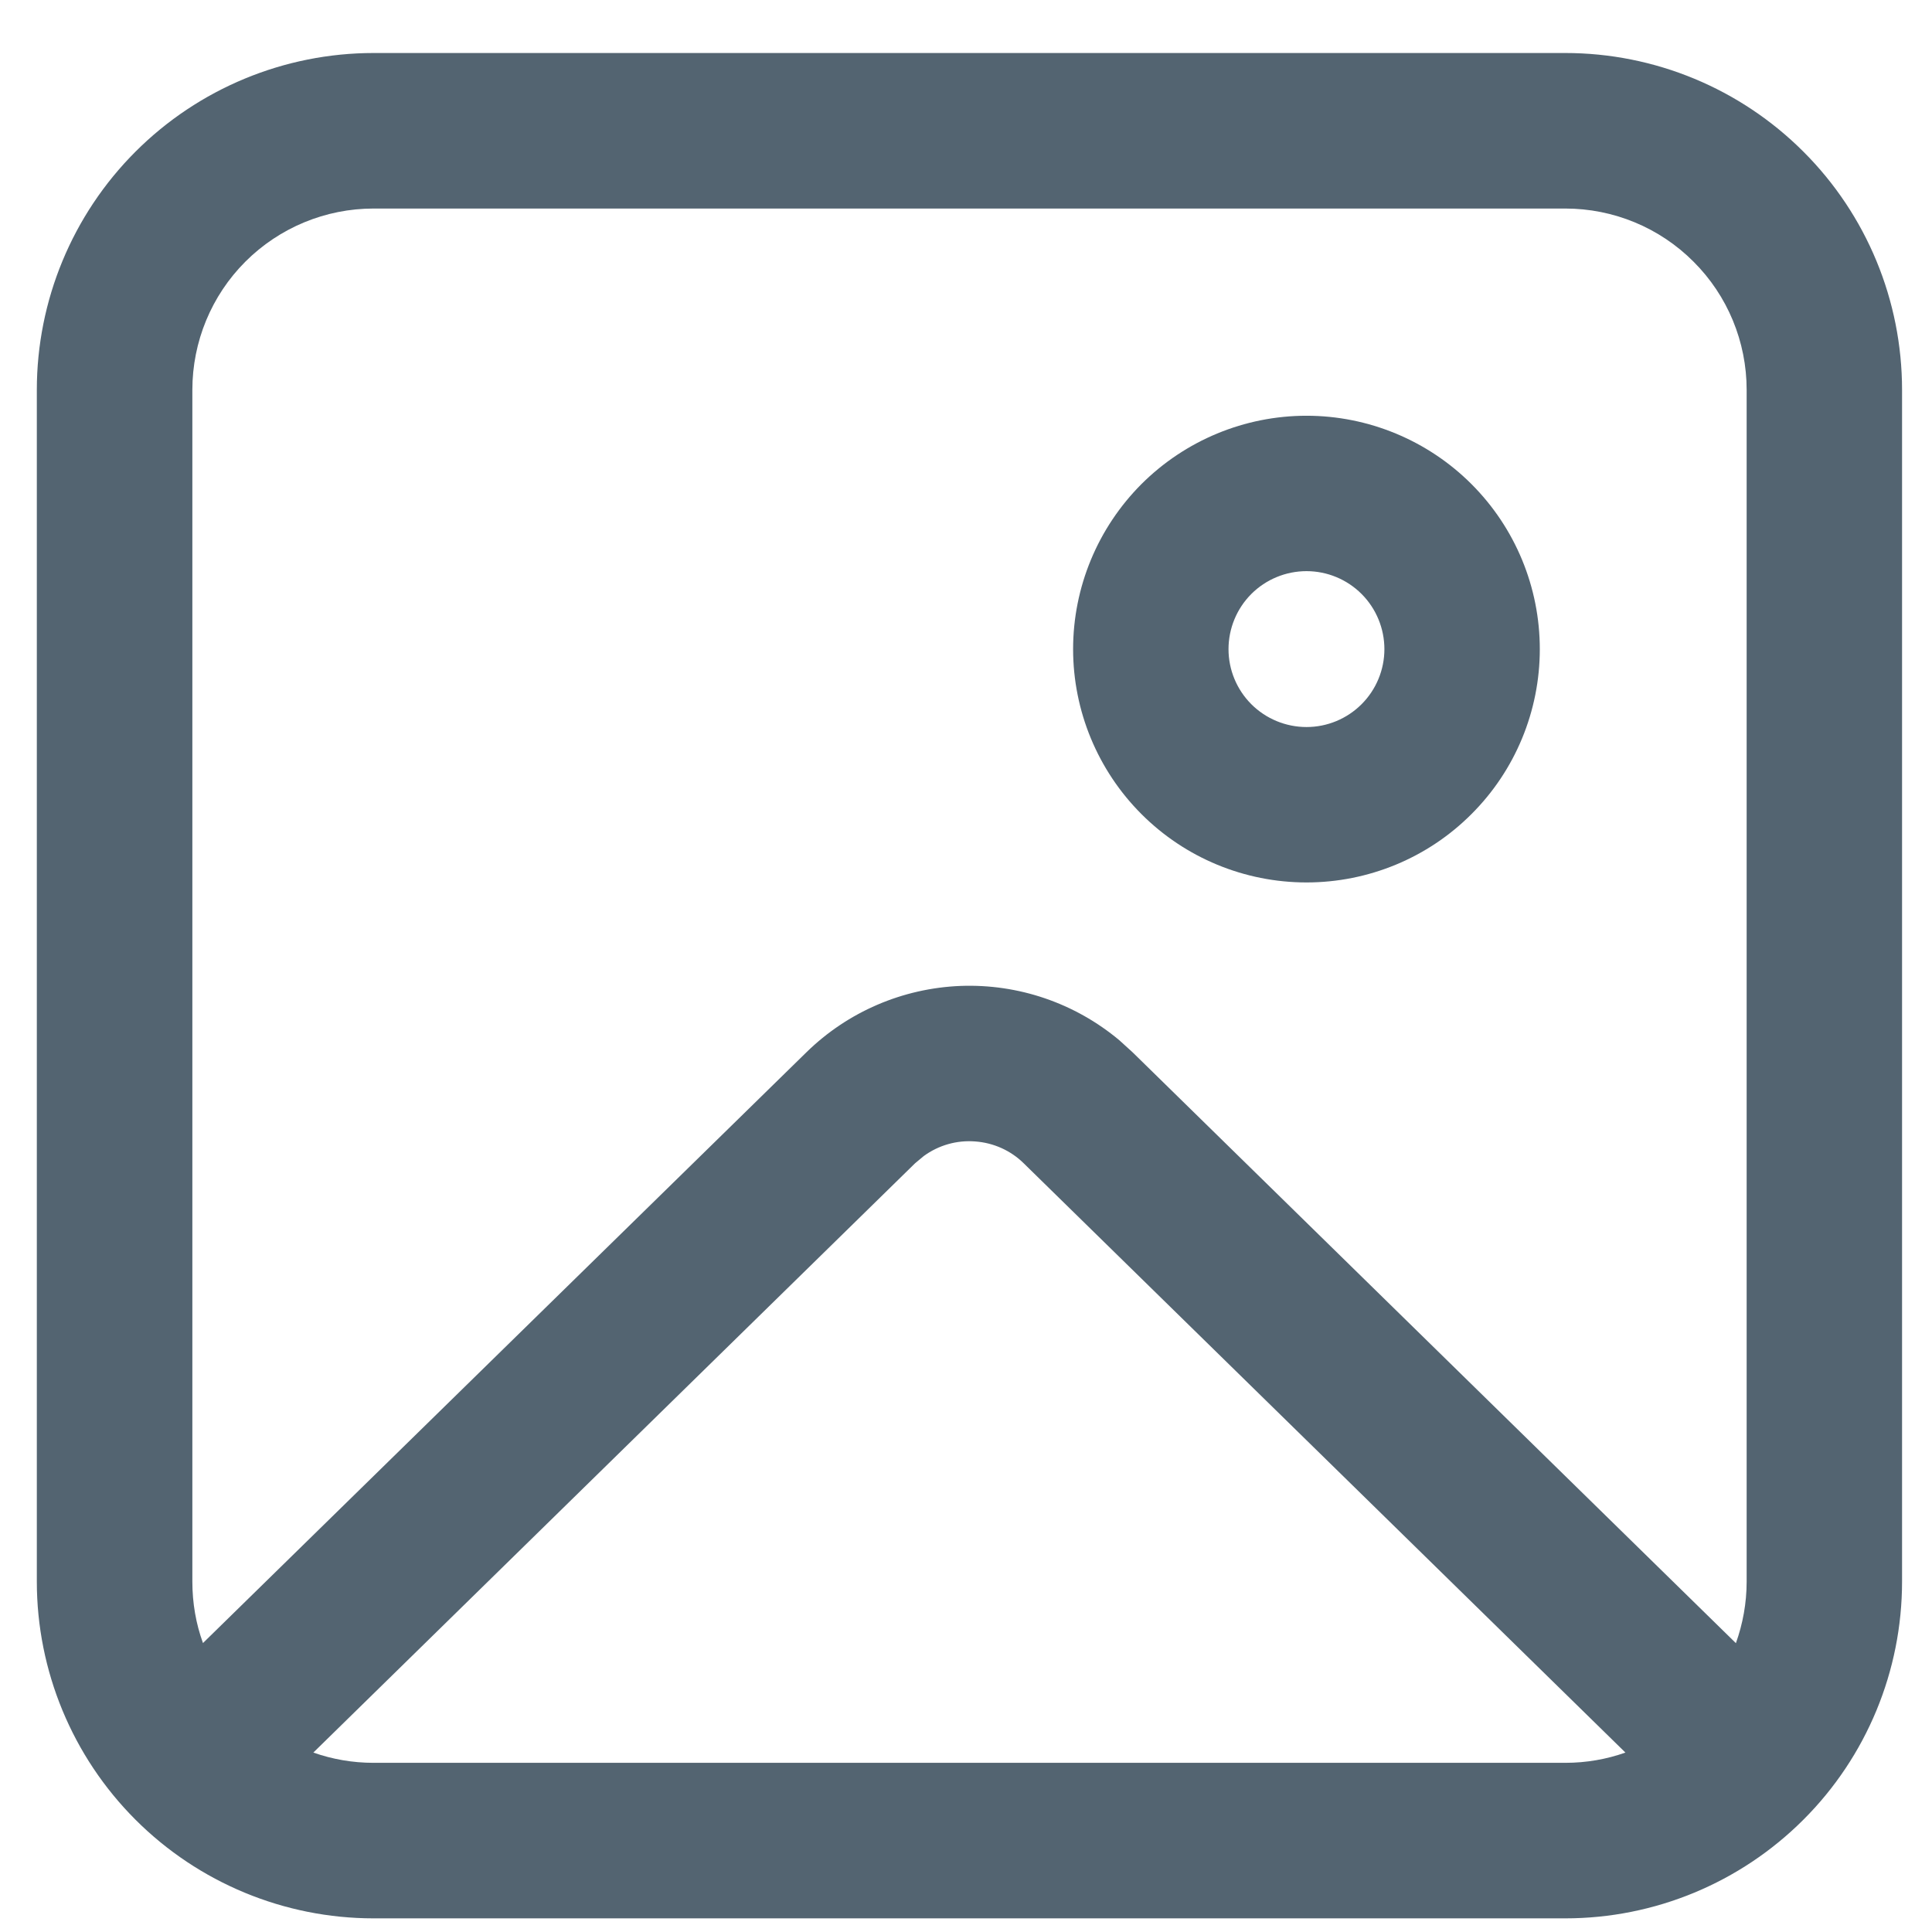 <svg width="16" height="16" viewBox="0 0 16 16" fill="none" xmlns="http://www.w3.org/2000/svg">
<path d="M12.963 0.439C13.703 0.439 14.412 0.733 14.935 1.256C15.459 1.779 15.752 2.489 15.752 3.229V13.098C15.752 13.837 15.459 14.547 14.935 15.07C14.412 15.593 13.703 15.887 12.963 15.887H3.094C2.355 15.887 1.645 15.593 1.122 15.07C0.599 14.547 0.305 13.837 0.305 13.098V3.229C0.305 2.489 0.599 1.779 1.122 1.256C1.645 0.733 2.355 0.439 3.094 0.439H12.963ZM13.461 14.514L8.479 9.635C8.371 9.528 8.228 9.464 8.076 9.453C7.924 9.441 7.773 9.484 7.65 9.574L7.578 9.634L2.595 14.514C2.751 14.569 2.919 14.599 3.094 14.599H12.963C13.138 14.599 13.306 14.569 13.461 14.514L8.479 9.635L13.461 14.514V14.514ZM12.963 1.727H3.094C2.696 1.727 2.314 1.885 2.032 2.167C1.751 2.448 1.593 2.83 1.593 3.229V13.098C1.593 13.276 1.623 13.448 1.681 13.607L6.678 8.715C7.021 8.379 7.476 8.184 7.955 8.165C8.434 8.147 8.902 8.307 9.27 8.615L9.38 8.715L14.376 13.608C14.433 13.448 14.465 13.277 14.465 13.098V3.229C14.465 2.83 14.307 2.448 14.025 2.167C13.744 1.885 13.362 1.727 12.963 1.727ZM10.82 3.443C11.332 3.443 11.824 3.647 12.186 4.009C12.549 4.372 12.752 4.863 12.752 5.376C12.752 5.888 12.549 6.38 12.186 6.742C11.824 7.105 11.332 7.308 10.82 7.308C10.307 7.308 9.816 7.105 9.453 6.742C9.091 6.38 8.887 5.888 8.887 5.376C8.887 4.863 9.091 4.372 9.453 4.009C9.816 3.647 10.307 3.443 10.82 3.443ZM10.82 4.73C10.649 4.73 10.484 4.798 10.363 4.919C10.242 5.04 10.174 5.205 10.174 5.376C10.174 5.547 10.242 5.711 10.363 5.832C10.484 5.953 10.649 6.021 10.82 6.021C10.991 6.021 11.155 5.953 11.276 5.832C11.397 5.711 11.465 5.547 11.465 5.376C11.465 5.205 11.397 5.04 11.276 4.919C11.155 4.798 10.991 4.73 10.82 4.73Z" fill="#536471"/>
</svg>
